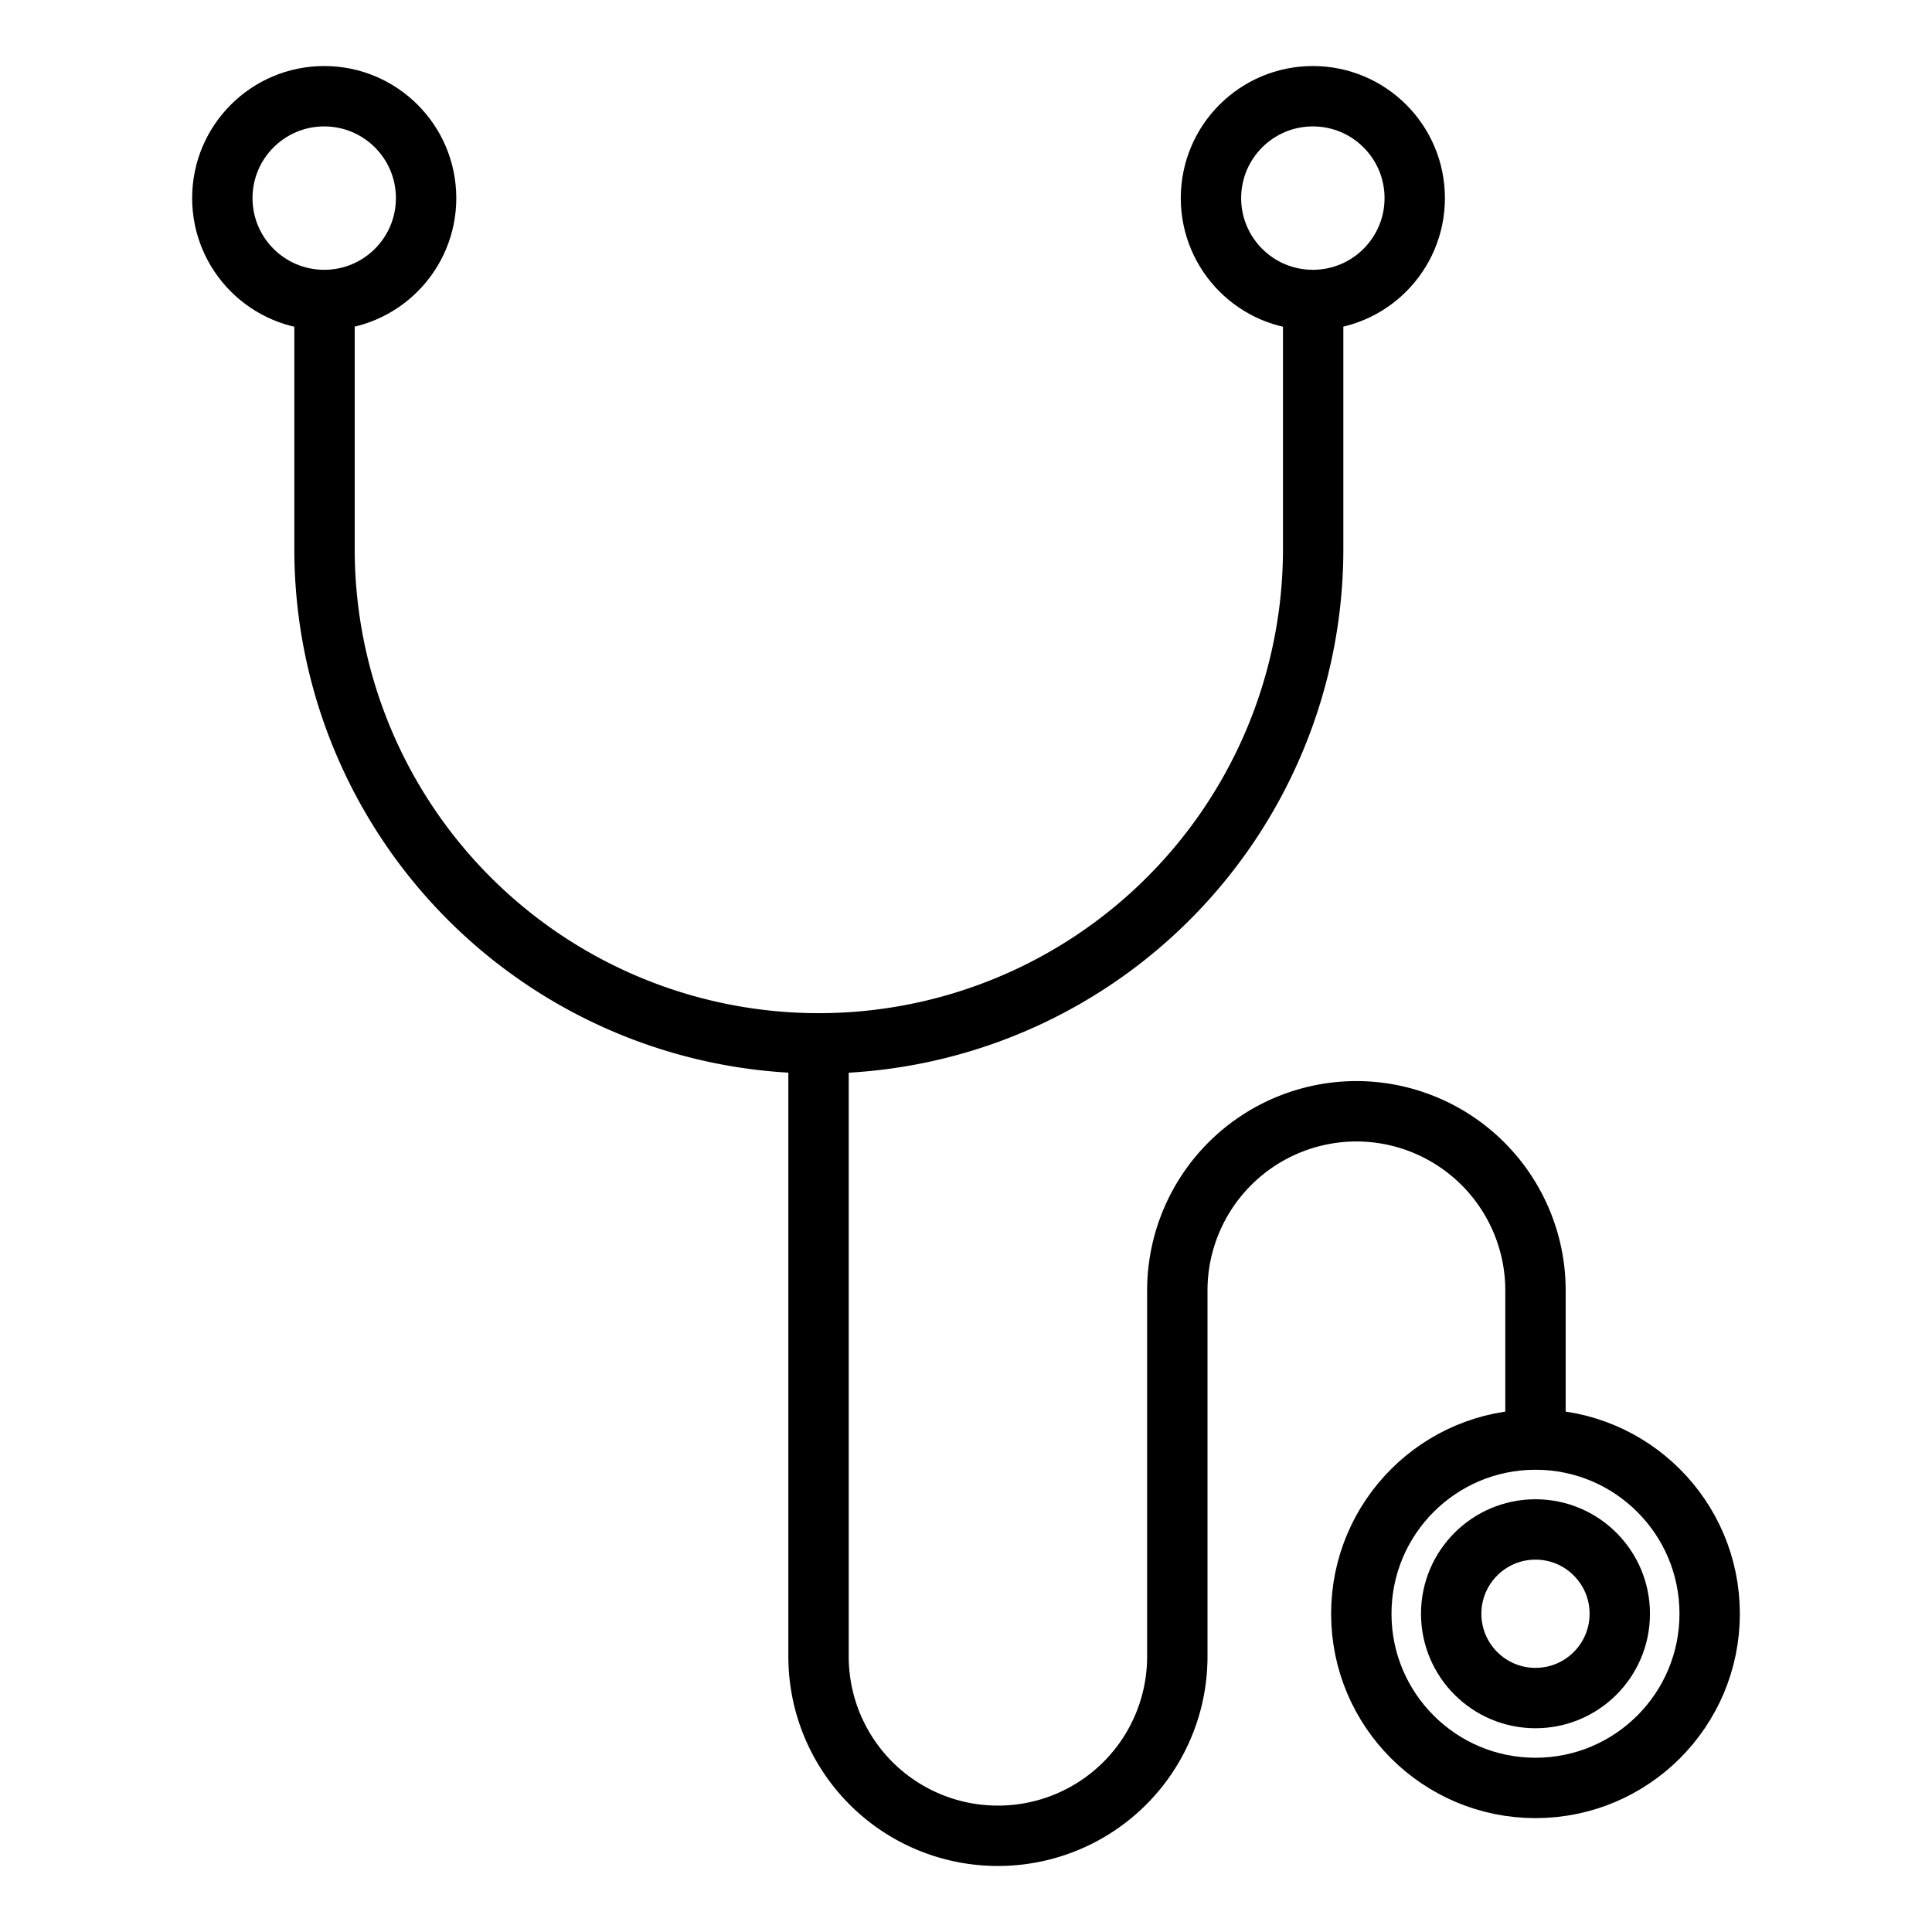 <?xml version="1.0" ?><svg data-name="Layer 1" id="Layer_1" viewBox="0 0 256 256" xmlns="http://www.w3.org/2000/svg"><defs><style>.cls-1{fill:none;stroke:#000;stroke-miterlimit:10;stroke-width:8px;}</style></defs><title/><circle class="cls-1" cx="42.96" cy="26.25" r="13.5"/><circle class="cls-1" cx="173.96" cy="26.25" r="13.5"/><path class="cls-1" d="M43,39.75v33a65.5,65.5,0,0,0,65.5,65.5h0A65.5,65.5,0,0,0,174,72.75v-33"/><path class="cls-1" d="M108.46,138.25V219.5a23.75,23.75,0,0,0,23.75,23.75h0A23.75,23.75,0,0,0,156,219.5V171a23.75,23.75,0,0,1,23.75-23.75h0A23.75,23.75,0,0,1,203.46,171v19.75"/><circle class="cls-1" cx="203.46" cy="213.83" r="23.08"/><circle class="cls-1" cx="203.46" cy="213.83" r="11.17"/></svg>